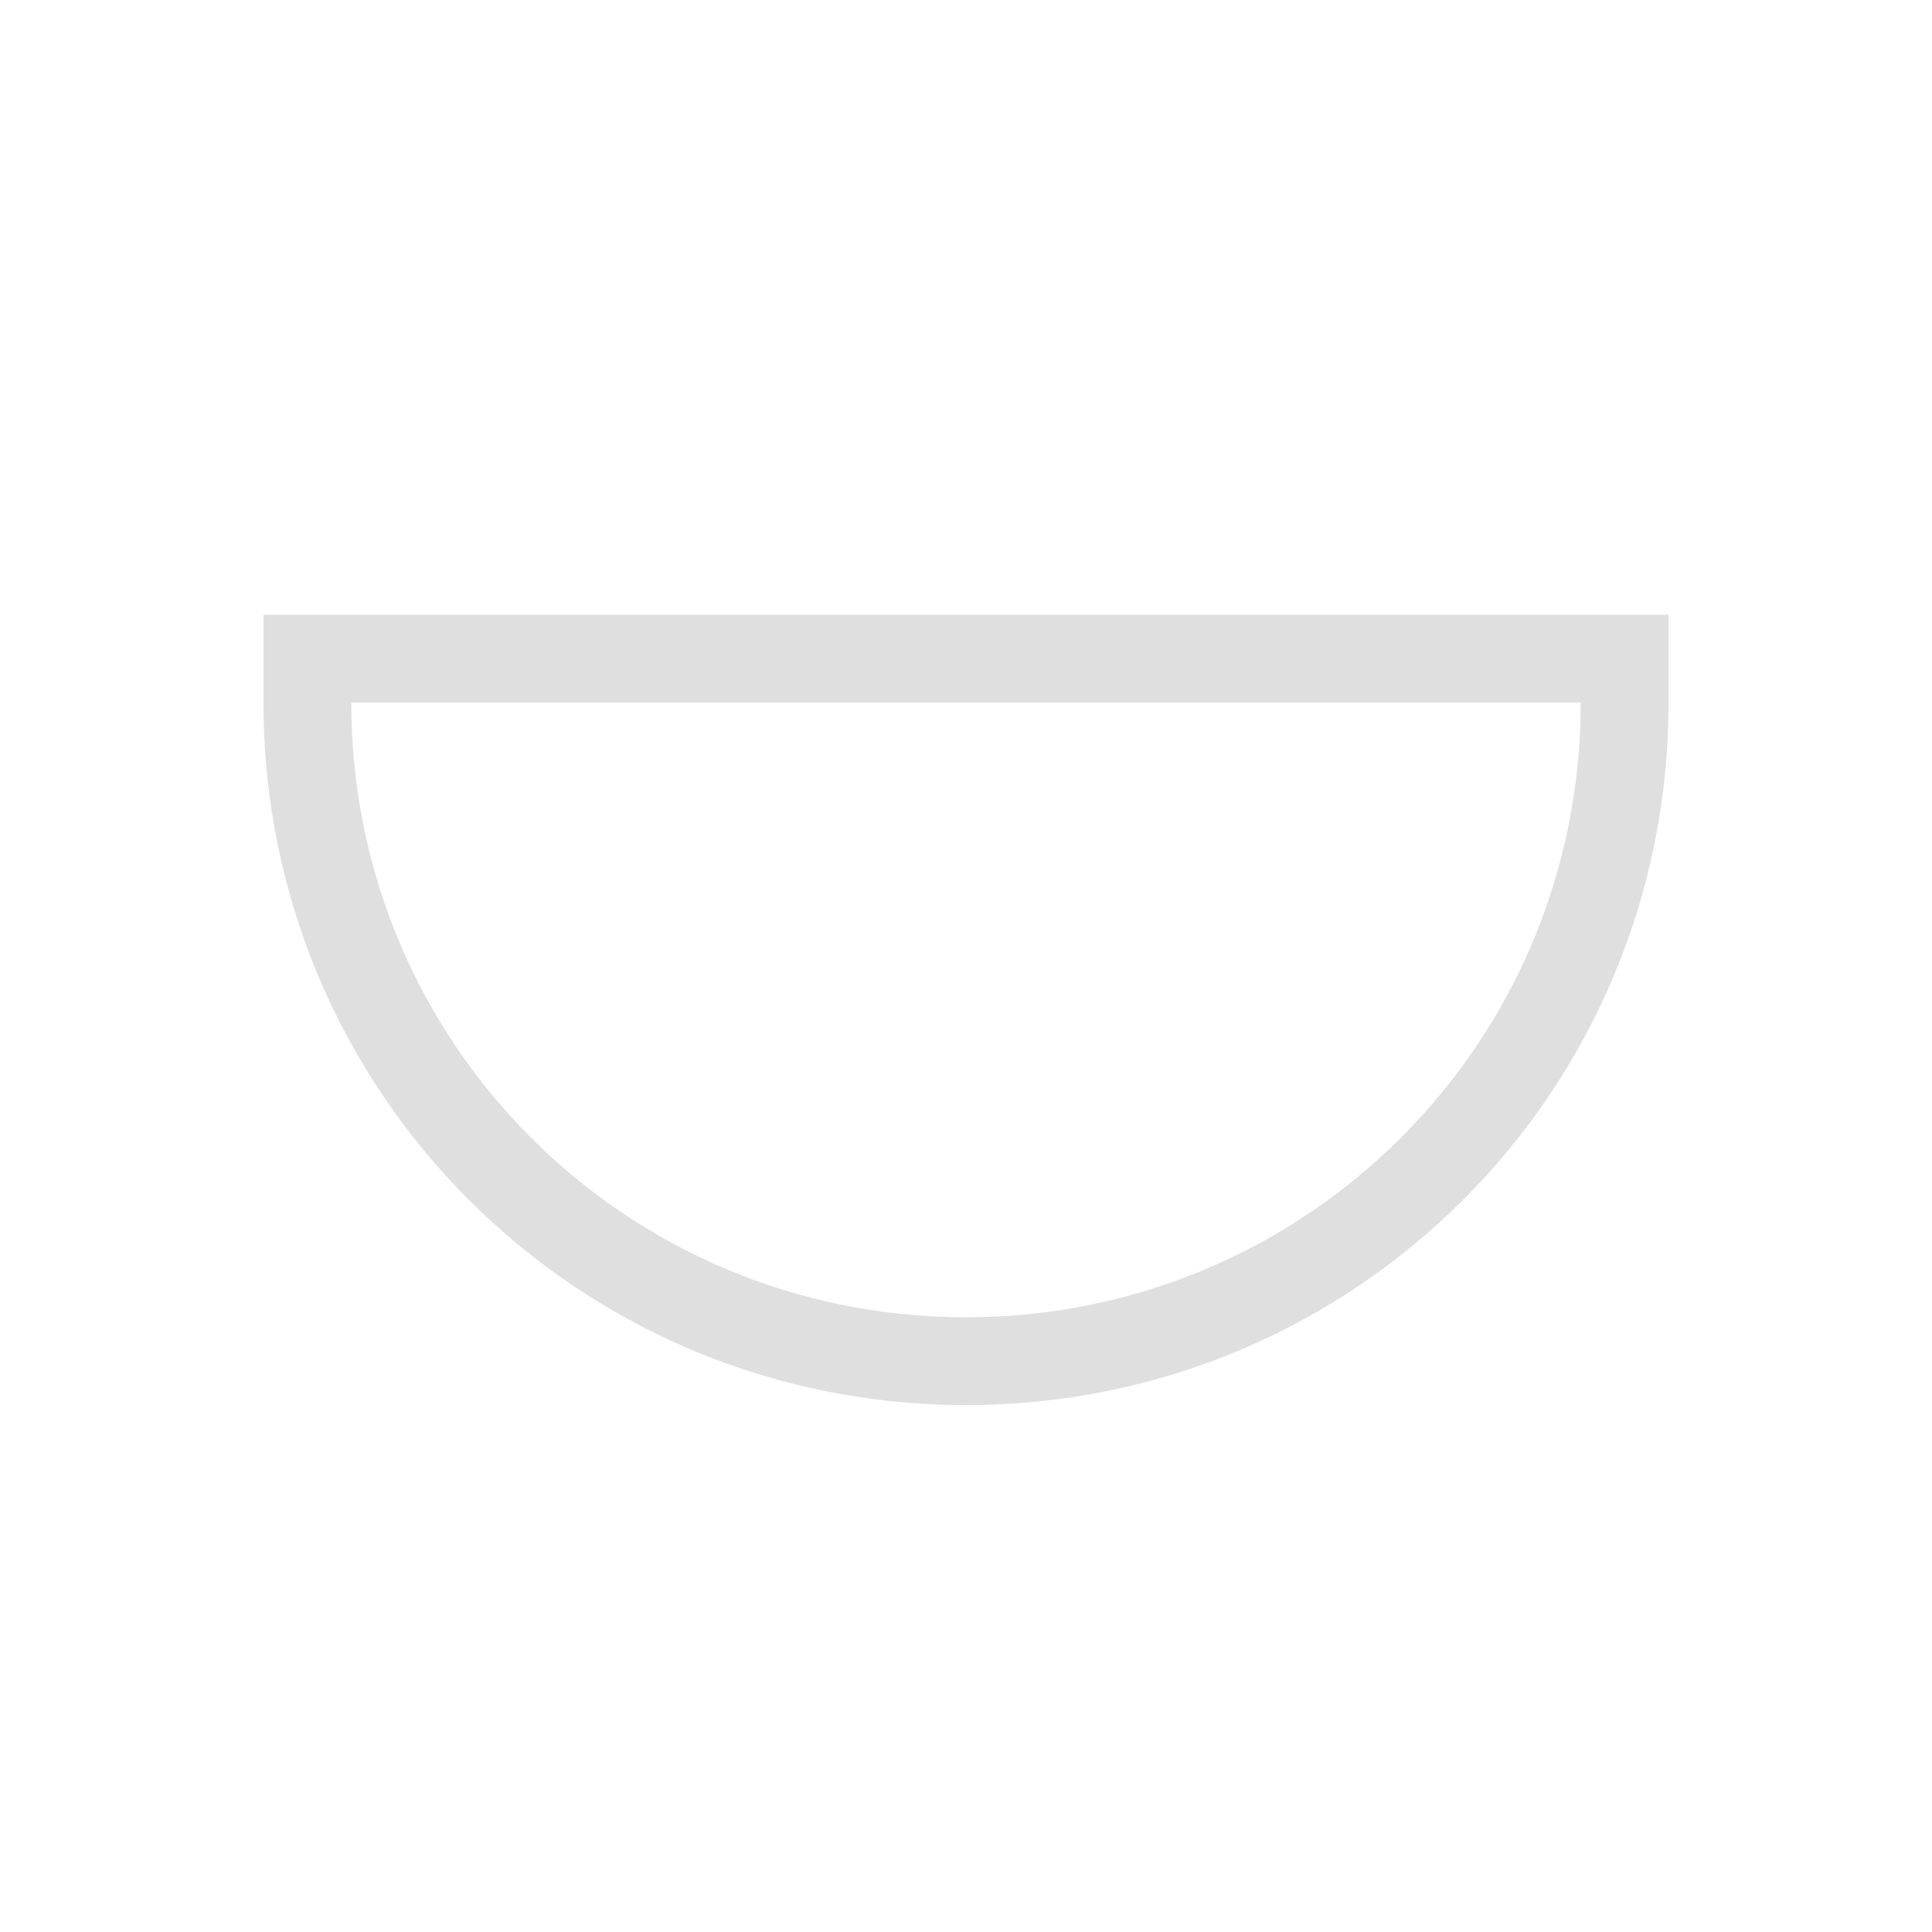 <svg xmlns="http://www.w3.org/2000/svg" viewBox="0 0 22 22" version="1.1" id="svg7" width="22" height="22"><defs id="defs3"><style id="current-color-scheme" type="text/css">.ColorScheme-Text{color:#dfdfdf}</style></defs><path class="ColorScheme-Text" d="M3 7v1c0 4.432 3.568 8 8 8s8-3.568 8-8V7zm1 1h14c0 3.878-3.122 7-7 7s-7-3.122-7-7z" id="path5" color="#dfdfdf" fill="#dfdfdf"/></svg>
